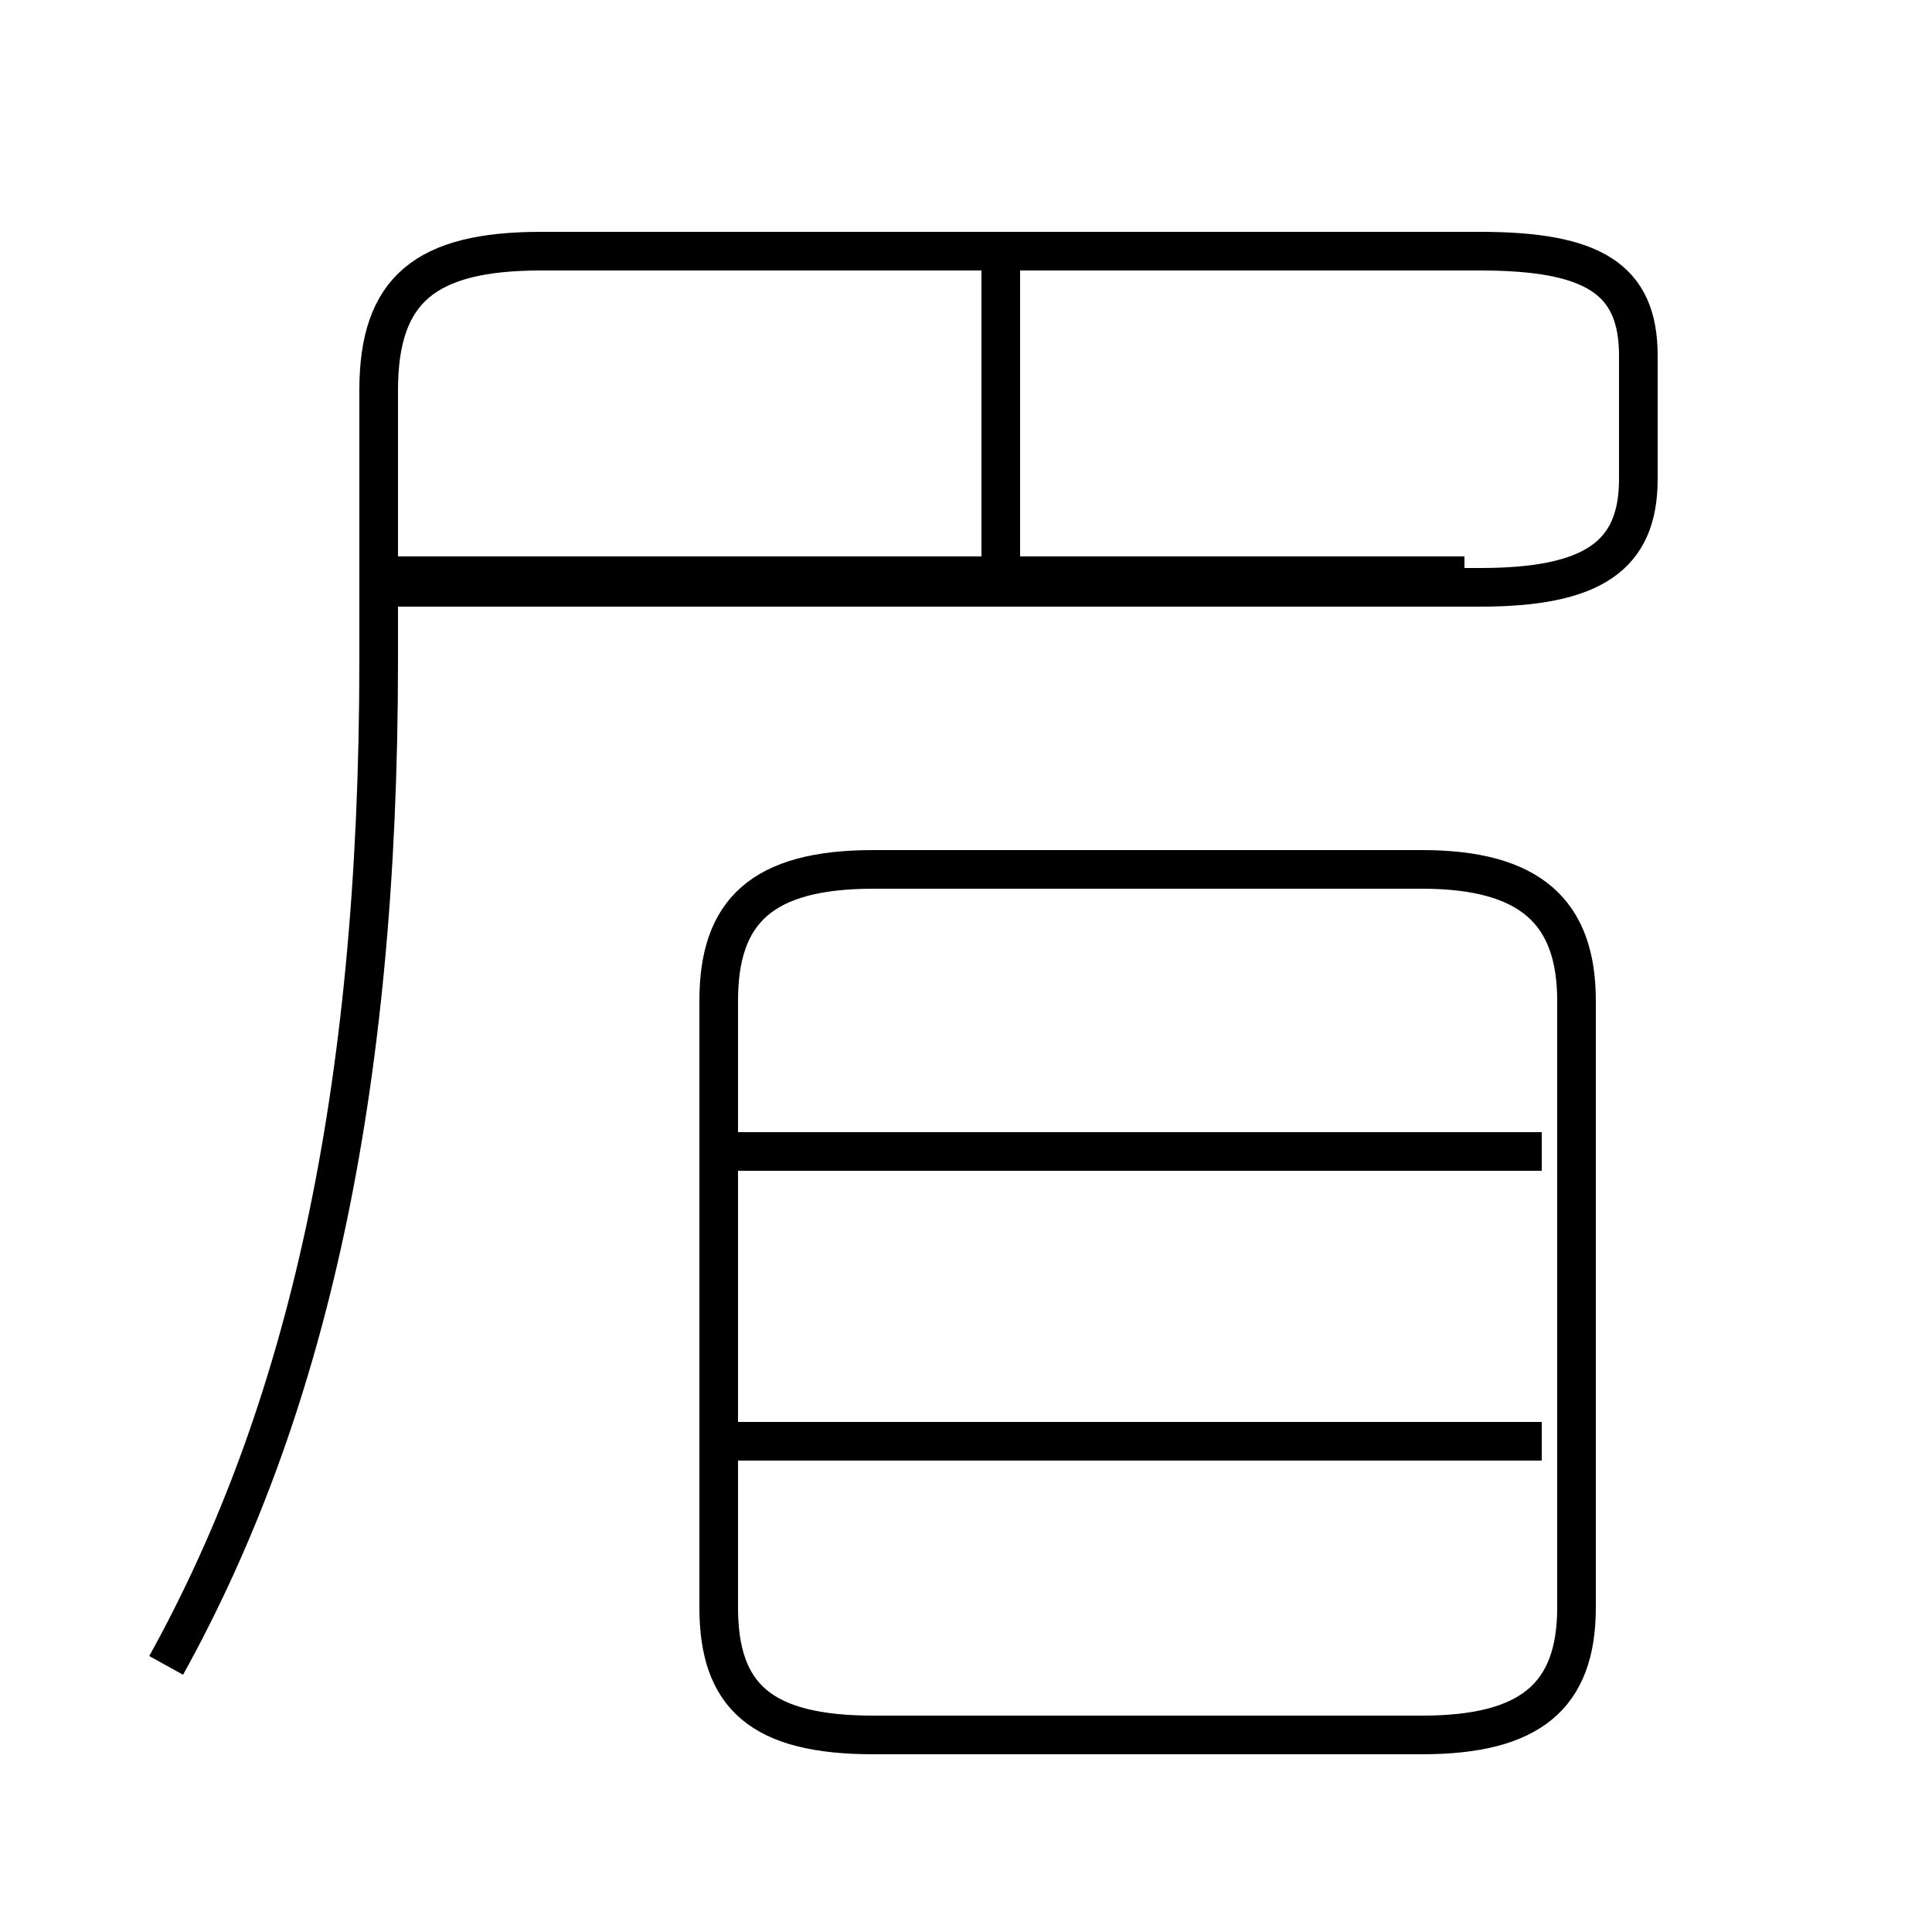 <?xml version='1.0' encoding='utf8'?>
<svg viewBox="0.0 -6.0 50.0 50.0" version="1.1" xmlns="http://www.w3.org/2000/svg">
<rect x="0.0" y="-6.0" width="50.0" height="50.0" fill="#808080" stroke="none"/>
<rect x="-1000" y="-1000" width="2000" height="2000" stroke="white" fill="white"/>
<g style="fill:white;stroke:#000000;  stroke-width:1">
<path d="M 4.3 -0.9 C 7.9 -7.4 9.8 -15.6 9.8 -26.9 L 9.8 -33.9 C 9.8 -36.5 11.0 -37.5 14.0 -37.5 L 38.3 -37.5 C 41.2 -37.5 42.4 -36.8 42.4 -34.8 L 42.4 -31.6 C 42.4 -29.6 41.2 -28.8 38.3 -28.8 L 10.2 -28.8 M 39.9 -6.7 L 19.1 -6.7 M 22.6 0.9 L 36.8 0.9 C 39.6 0.9 40.8 -0.1 40.8 -2.4 L 40.8 -18.1 C 40.8 -20.4 39.6 -21.5 36.8 -21.5 L 22.6 -21.5 C 19.7 -21.5 18.6 -20.4 18.6 -18.1 L 18.6 -2.4 C 18.6 -0.1 19.7 0.9 22.6 0.9 Z M 39.9 -14.2 L 19.1 -14.2 M 25.9 -29.0 L 25.9 -37.0 M 10.2 -29.1 L 37.9 -29.1" transform="translate(0.0 38.0)" />
</g>
</svg>